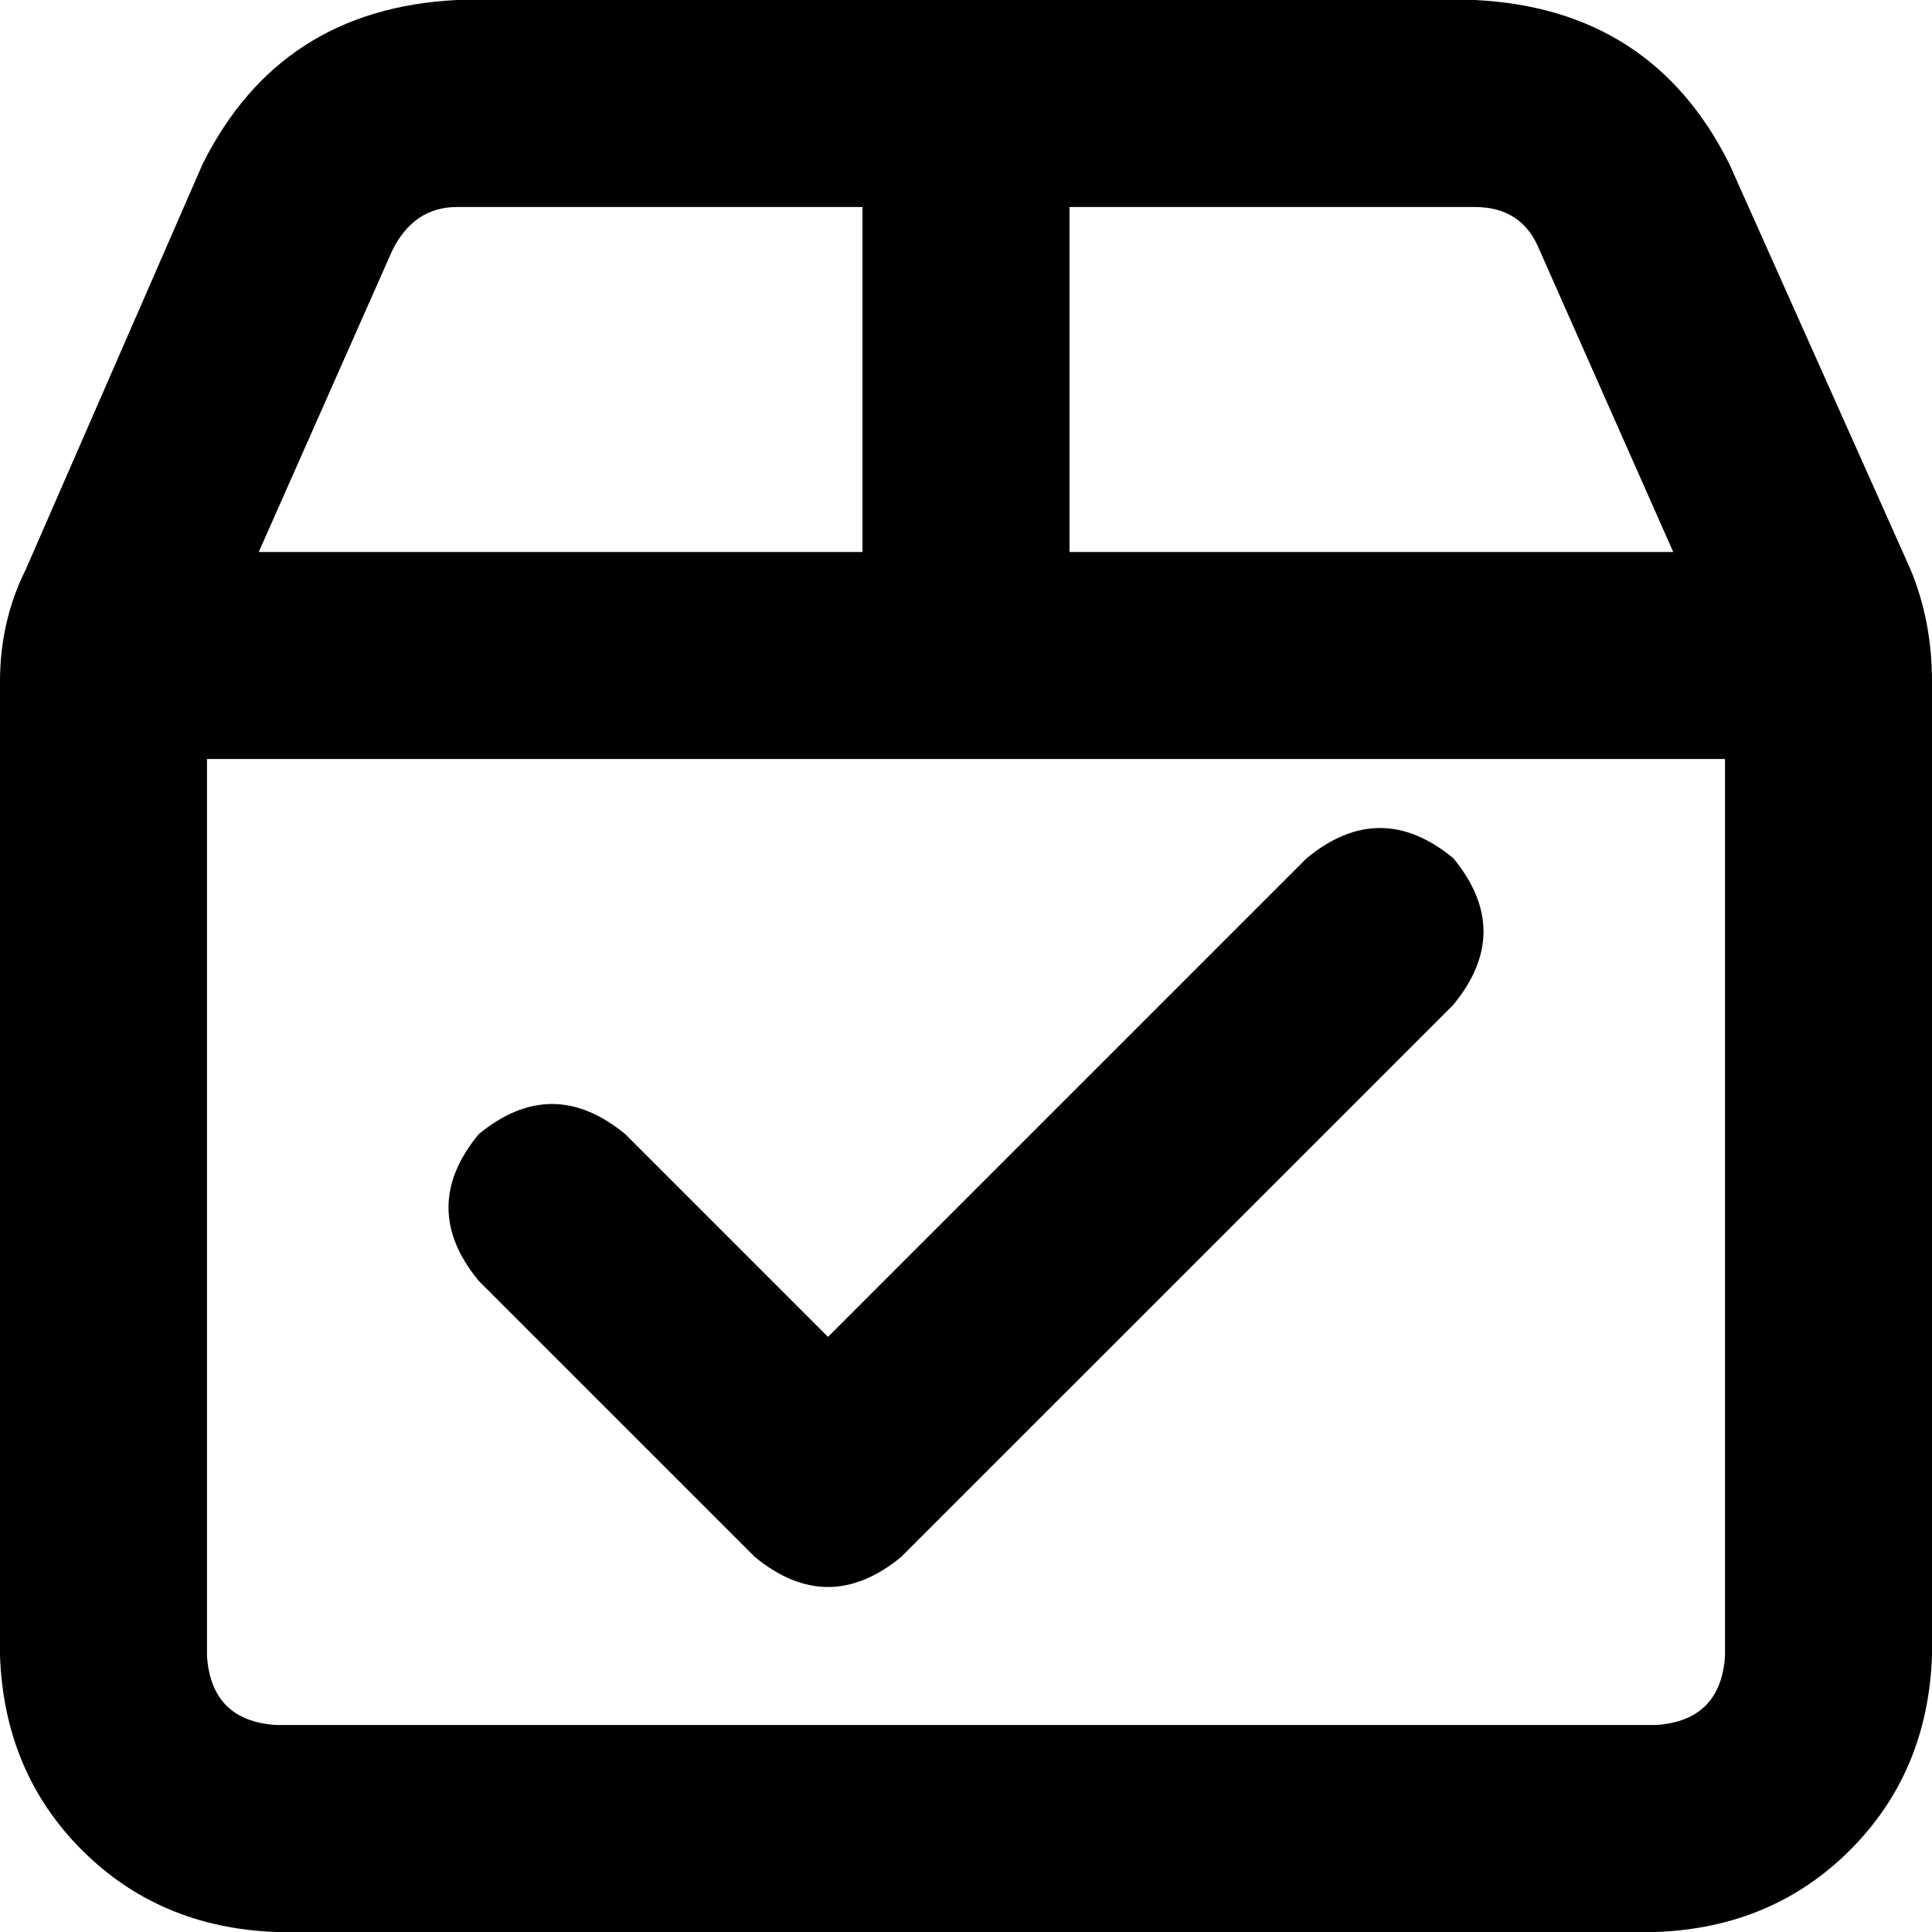 <svg xmlns="http://www.w3.org/2000/svg" viewBox="0 0 448 448">
    <path d="M 248 48 L 342 48 Q 353 48 357 58 L 388 128 L 248 128 L 248 48 L 248 48 Z M 48 176 L 400 176 L 400 384 Q 399 399 384 400 L 64 400 Q 49 399 48 384 L 48 176 L 48 176 Z M 200 128 L 60 128 L 91 58 Q 96 48 106 48 L 200 48 L 200 128 L 200 128 Z M 401 38 Q 383 2 342 0 L 106 0 Q 65 2 47 38 L 6 132 Q 0 144 0 158 L 0 384 Q 1 411 19 429 Q 37 447 64 448 L 384 448 Q 411 447 429 429 Q 447 411 448 384 L 448 158 Q 448 144 443 132 L 401 38 L 401 38 Z M 337 233 Q 351 216 337 199 Q 320 185 303 199 L 192 310 L 145 263 Q 128 249 111 263 Q 97 280 111 297 L 175 361 Q 192 375 209 361 L 337 233 L 337 233 Z"/>
</svg>
